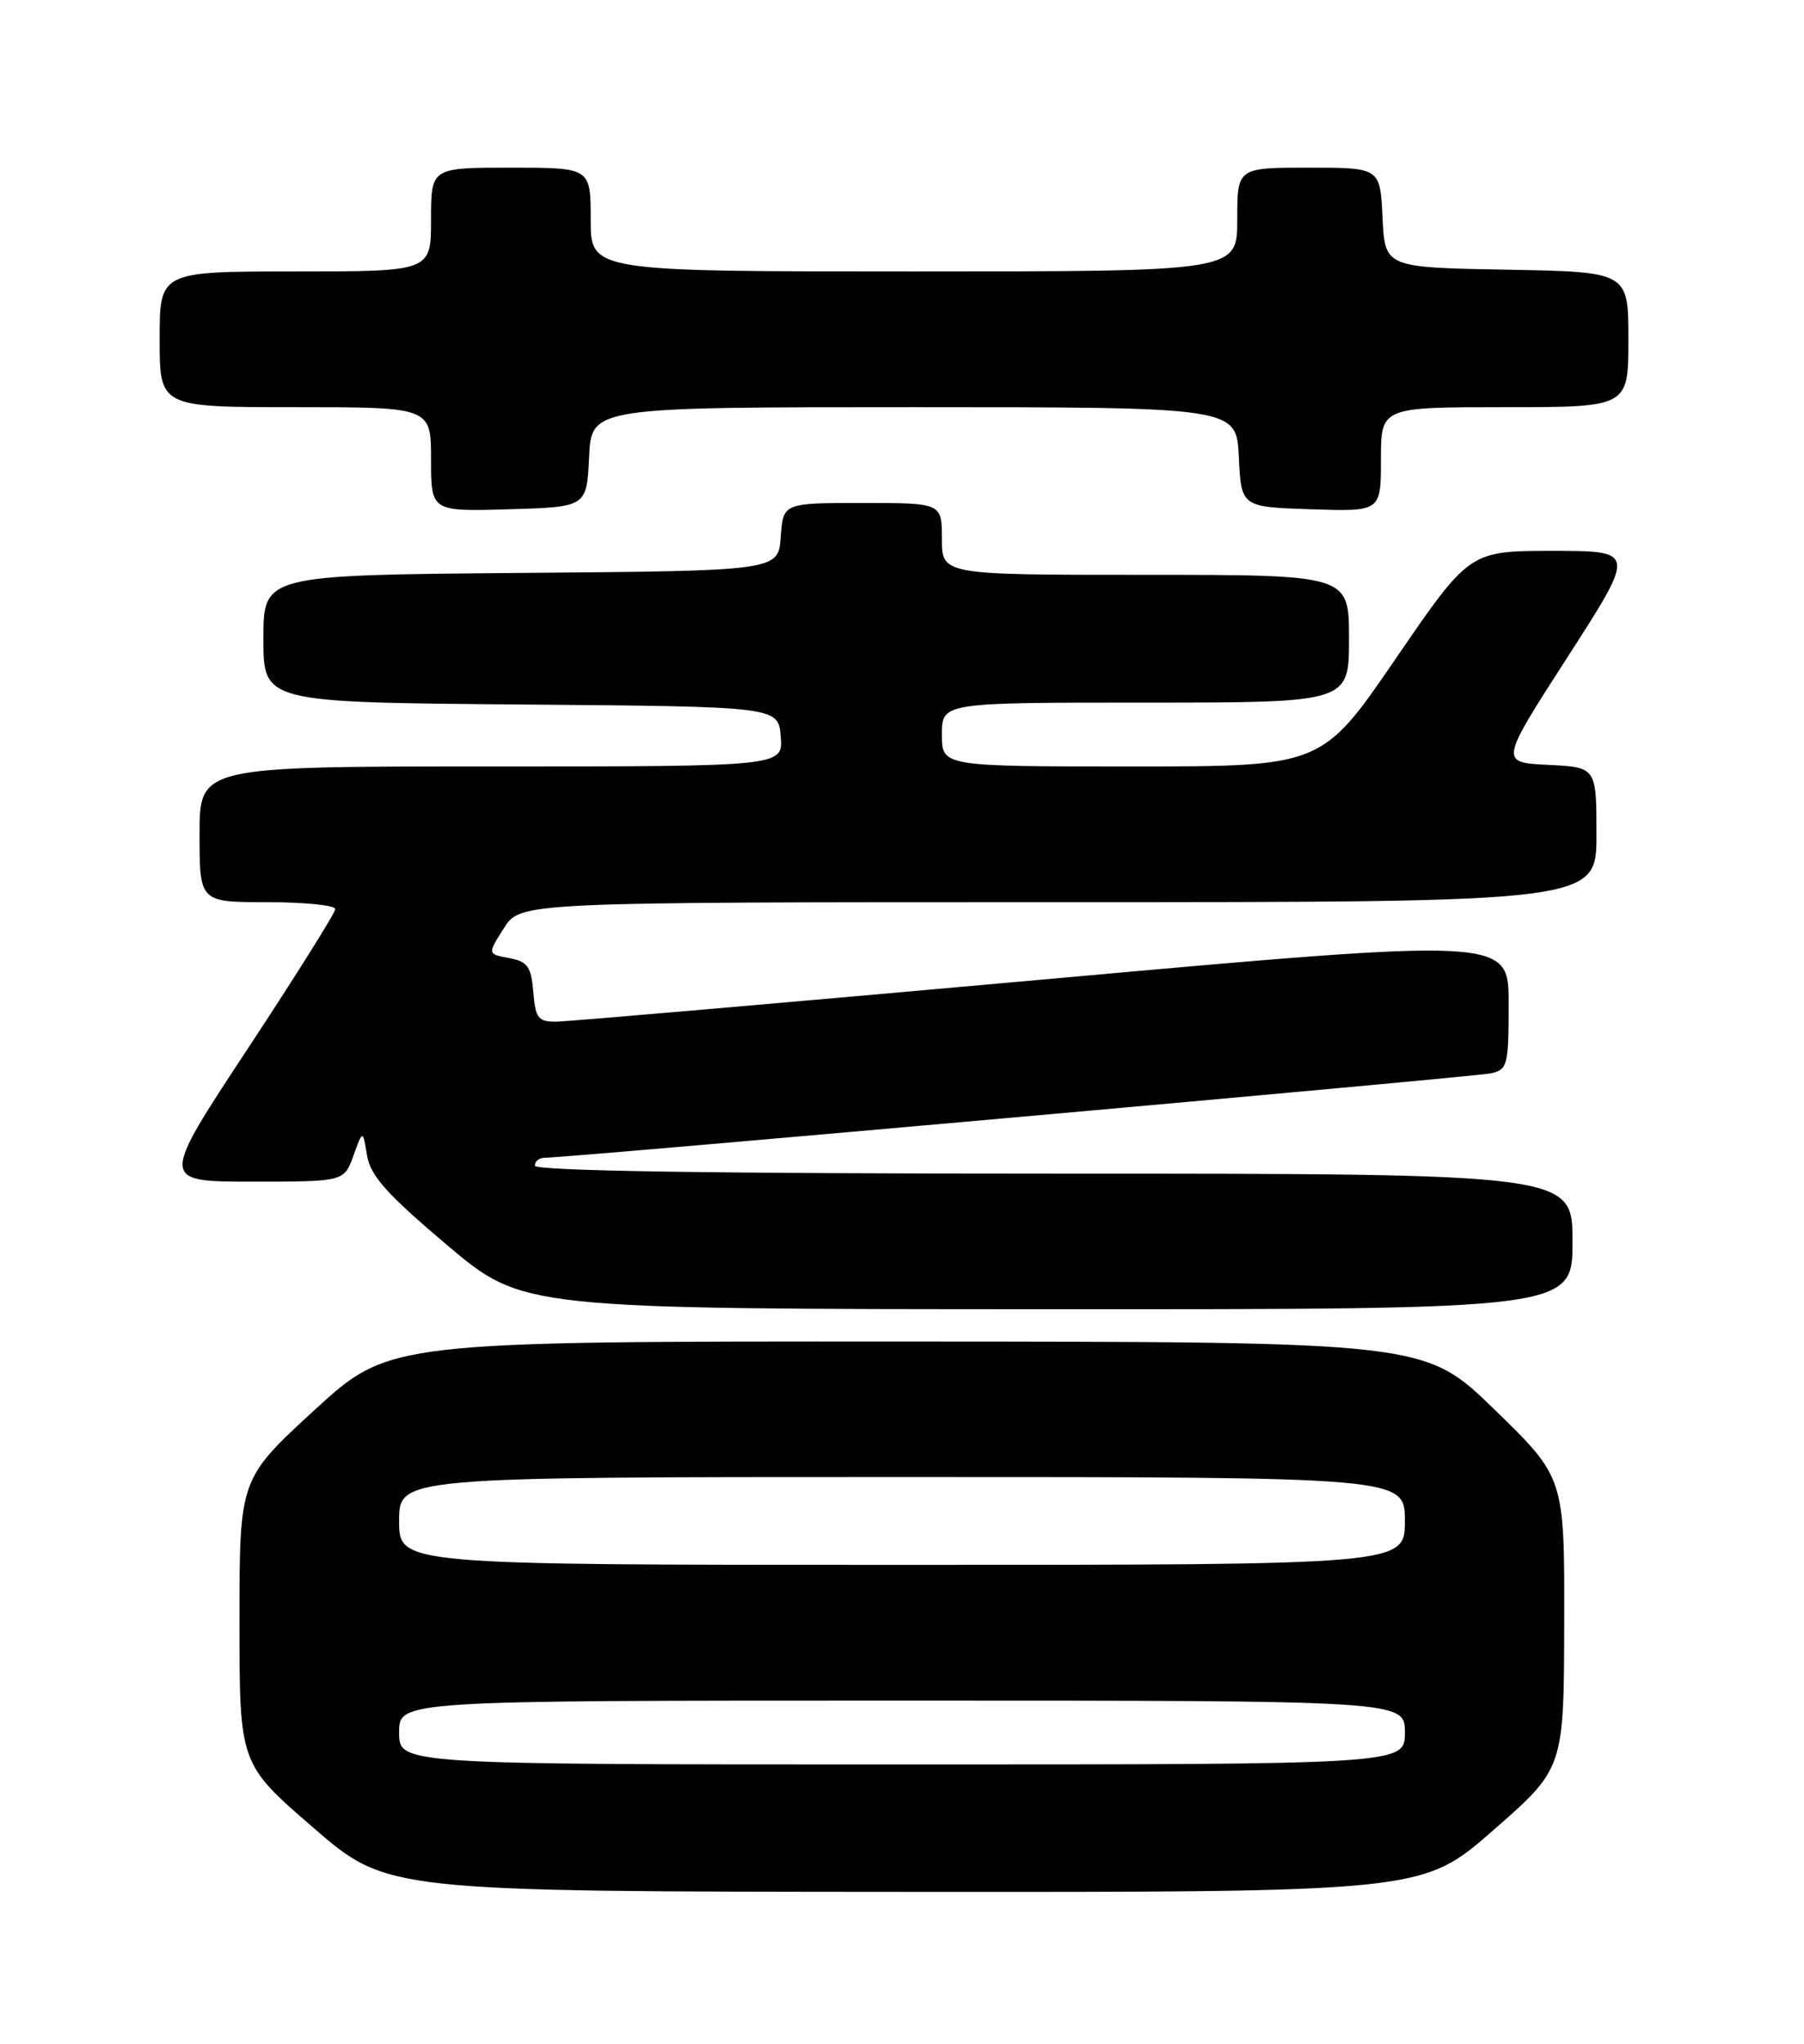 <?xml version="1.0" encoding="UTF-8" standalone="no"?>
<!DOCTYPE svg PUBLIC "-//W3C//DTD SVG 1.1//EN" "http://www.w3.org/Graphics/SVG/1.1/DTD/svg11.dtd" >
<svg xmlns="http://www.w3.org/2000/svg" xmlns:xlink="http://www.w3.org/1999/xlink" version="1.1" viewBox="0 0 226 256">
 <g >
 <path fill="currentColor"
d=" M 187.06 229.25 C 195.92 221.50 195.92 221.50 195.96 203.29 C 196.00 185.08 196.00 185.08 187.25 176.57 C 178.50 168.06 178.50 168.06 113.64 168.03 C 48.79 168.00 48.79 168.00 39.39 176.62 C 30.00 185.25 30.00 185.25 30.00 203.08 C 30.00 220.92 30.00 220.92 39.25 228.92 C 48.50 236.92 48.50 236.92 113.35 236.96 C 178.20 237.00 178.20 237.00 187.06 229.25 Z  M 197.00 155.50 C 197.00 147.00 197.00 147.00 132.00 147.00 C 89.33 147.00 67.00 146.66 67.00 146.00 C 67.00 145.45 67.56 145.00 68.25 145.01 C 70.92 145.03 184.63 134.89 186.75 134.44 C 188.86 133.99 189.00 133.46 189.00 125.70 C 189.00 117.44 189.00 117.44 130.75 122.68 C 98.71 125.56 71.29 127.93 69.81 127.96 C 67.42 128.00 67.09 127.59 66.81 124.25 C 66.55 121.07 66.09 120.43 63.78 120.00 C 61.06 119.50 61.06 119.50 63.13 116.25 C 65.20 113.00 65.20 113.00 132.60 113.00 C 200.00 113.00 200.00 113.00 200.00 104.55 C 200.00 96.10 200.00 96.10 193.94 95.80 C 187.87 95.50 187.87 95.50 196.41 82.25 C 204.94 69.00 204.94 69.00 194.52 69.00 C 184.10 69.00 184.10 69.00 174.85 82.50 C 165.61 96.00 165.61 96.00 141.81 96.00 C 118.00 96.00 118.00 96.00 118.00 92.00 C 118.00 88.00 118.00 88.00 143.50 88.00 C 169.00 88.00 169.00 88.00 169.00 80.00 C 169.00 72.00 169.00 72.00 143.50 72.00 C 118.00 72.00 118.00 72.00 118.00 67.50 C 118.00 63.00 118.00 63.00 108.06 63.00 C 98.11 63.00 98.11 63.00 97.81 67.25 C 97.50 71.50 97.50 71.50 65.25 71.76 C 33.00 72.03 33.00 72.03 33.00 80.00 C 33.00 87.97 33.00 87.97 65.25 88.24 C 97.50 88.50 97.50 88.50 97.81 92.25 C 98.12 96.00 98.12 96.00 61.56 96.00 C 25.00 96.00 25.00 96.00 25.00 104.50 C 25.00 113.00 25.00 113.00 33.50 113.00 C 38.17 113.00 42.00 113.39 42.00 113.86 C 42.00 114.34 37.06 122.21 31.03 131.36 C 20.06 148.00 20.06 148.00 31.58 148.00 C 43.10 148.00 43.10 148.00 44.28 144.75 C 45.45 141.50 45.45 141.50 45.98 144.71 C 46.39 147.25 48.46 149.57 56.00 155.94 C 65.50 163.96 65.50 163.96 131.25 163.98 C 197.00 164.00 197.00 164.00 197.00 155.50 Z  M 73.80 57.25 C 74.10 51.00 74.10 51.00 114.50 51.00 C 154.90 51.00 154.90 51.00 155.20 57.25 C 155.50 63.50 155.50 63.50 164.25 63.79 C 173.00 64.08 173.00 64.08 173.00 57.54 C 173.00 51.00 173.00 51.00 188.50 51.00 C 204.00 51.00 204.00 51.00 204.00 42.53 C 204.00 34.05 204.00 34.05 188.75 33.78 C 173.50 33.50 173.50 33.50 173.20 27.25 C 172.90 21.00 172.90 21.00 163.95 21.00 C 155.00 21.00 155.00 21.00 155.00 27.50 C 155.00 34.00 155.00 34.00 114.50 34.00 C 74.00 34.00 74.00 34.00 74.00 27.50 C 74.00 21.00 74.00 21.00 64.00 21.00 C 54.00 21.00 54.00 21.00 54.00 27.50 C 54.00 34.00 54.00 34.00 37.00 34.00 C 20.00 34.00 20.00 34.00 20.00 42.50 C 20.00 51.00 20.00 51.00 37.00 51.00 C 54.00 51.00 54.00 51.00 54.00 57.54 C 54.00 64.07 54.00 64.07 63.75 63.79 C 73.50 63.50 73.50 63.50 73.80 57.25 Z  M 50.00 217.00 C 50.00 213.00 50.00 213.00 113.00 213.00 C 176.00 213.00 176.00 213.00 176.00 217.00 C 176.00 221.00 176.00 221.00 113.00 221.00 C 50.00 221.00 50.00 221.00 50.00 217.00 Z  M 50.00 190.50 C 50.00 185.00 50.00 185.00 113.00 185.00 C 176.00 185.00 176.00 185.00 176.00 190.50 C 176.00 196.00 176.00 196.00 113.00 196.00 C 50.00 196.00 50.00 196.00 50.00 190.50 Z "/>
</g>
</svg>